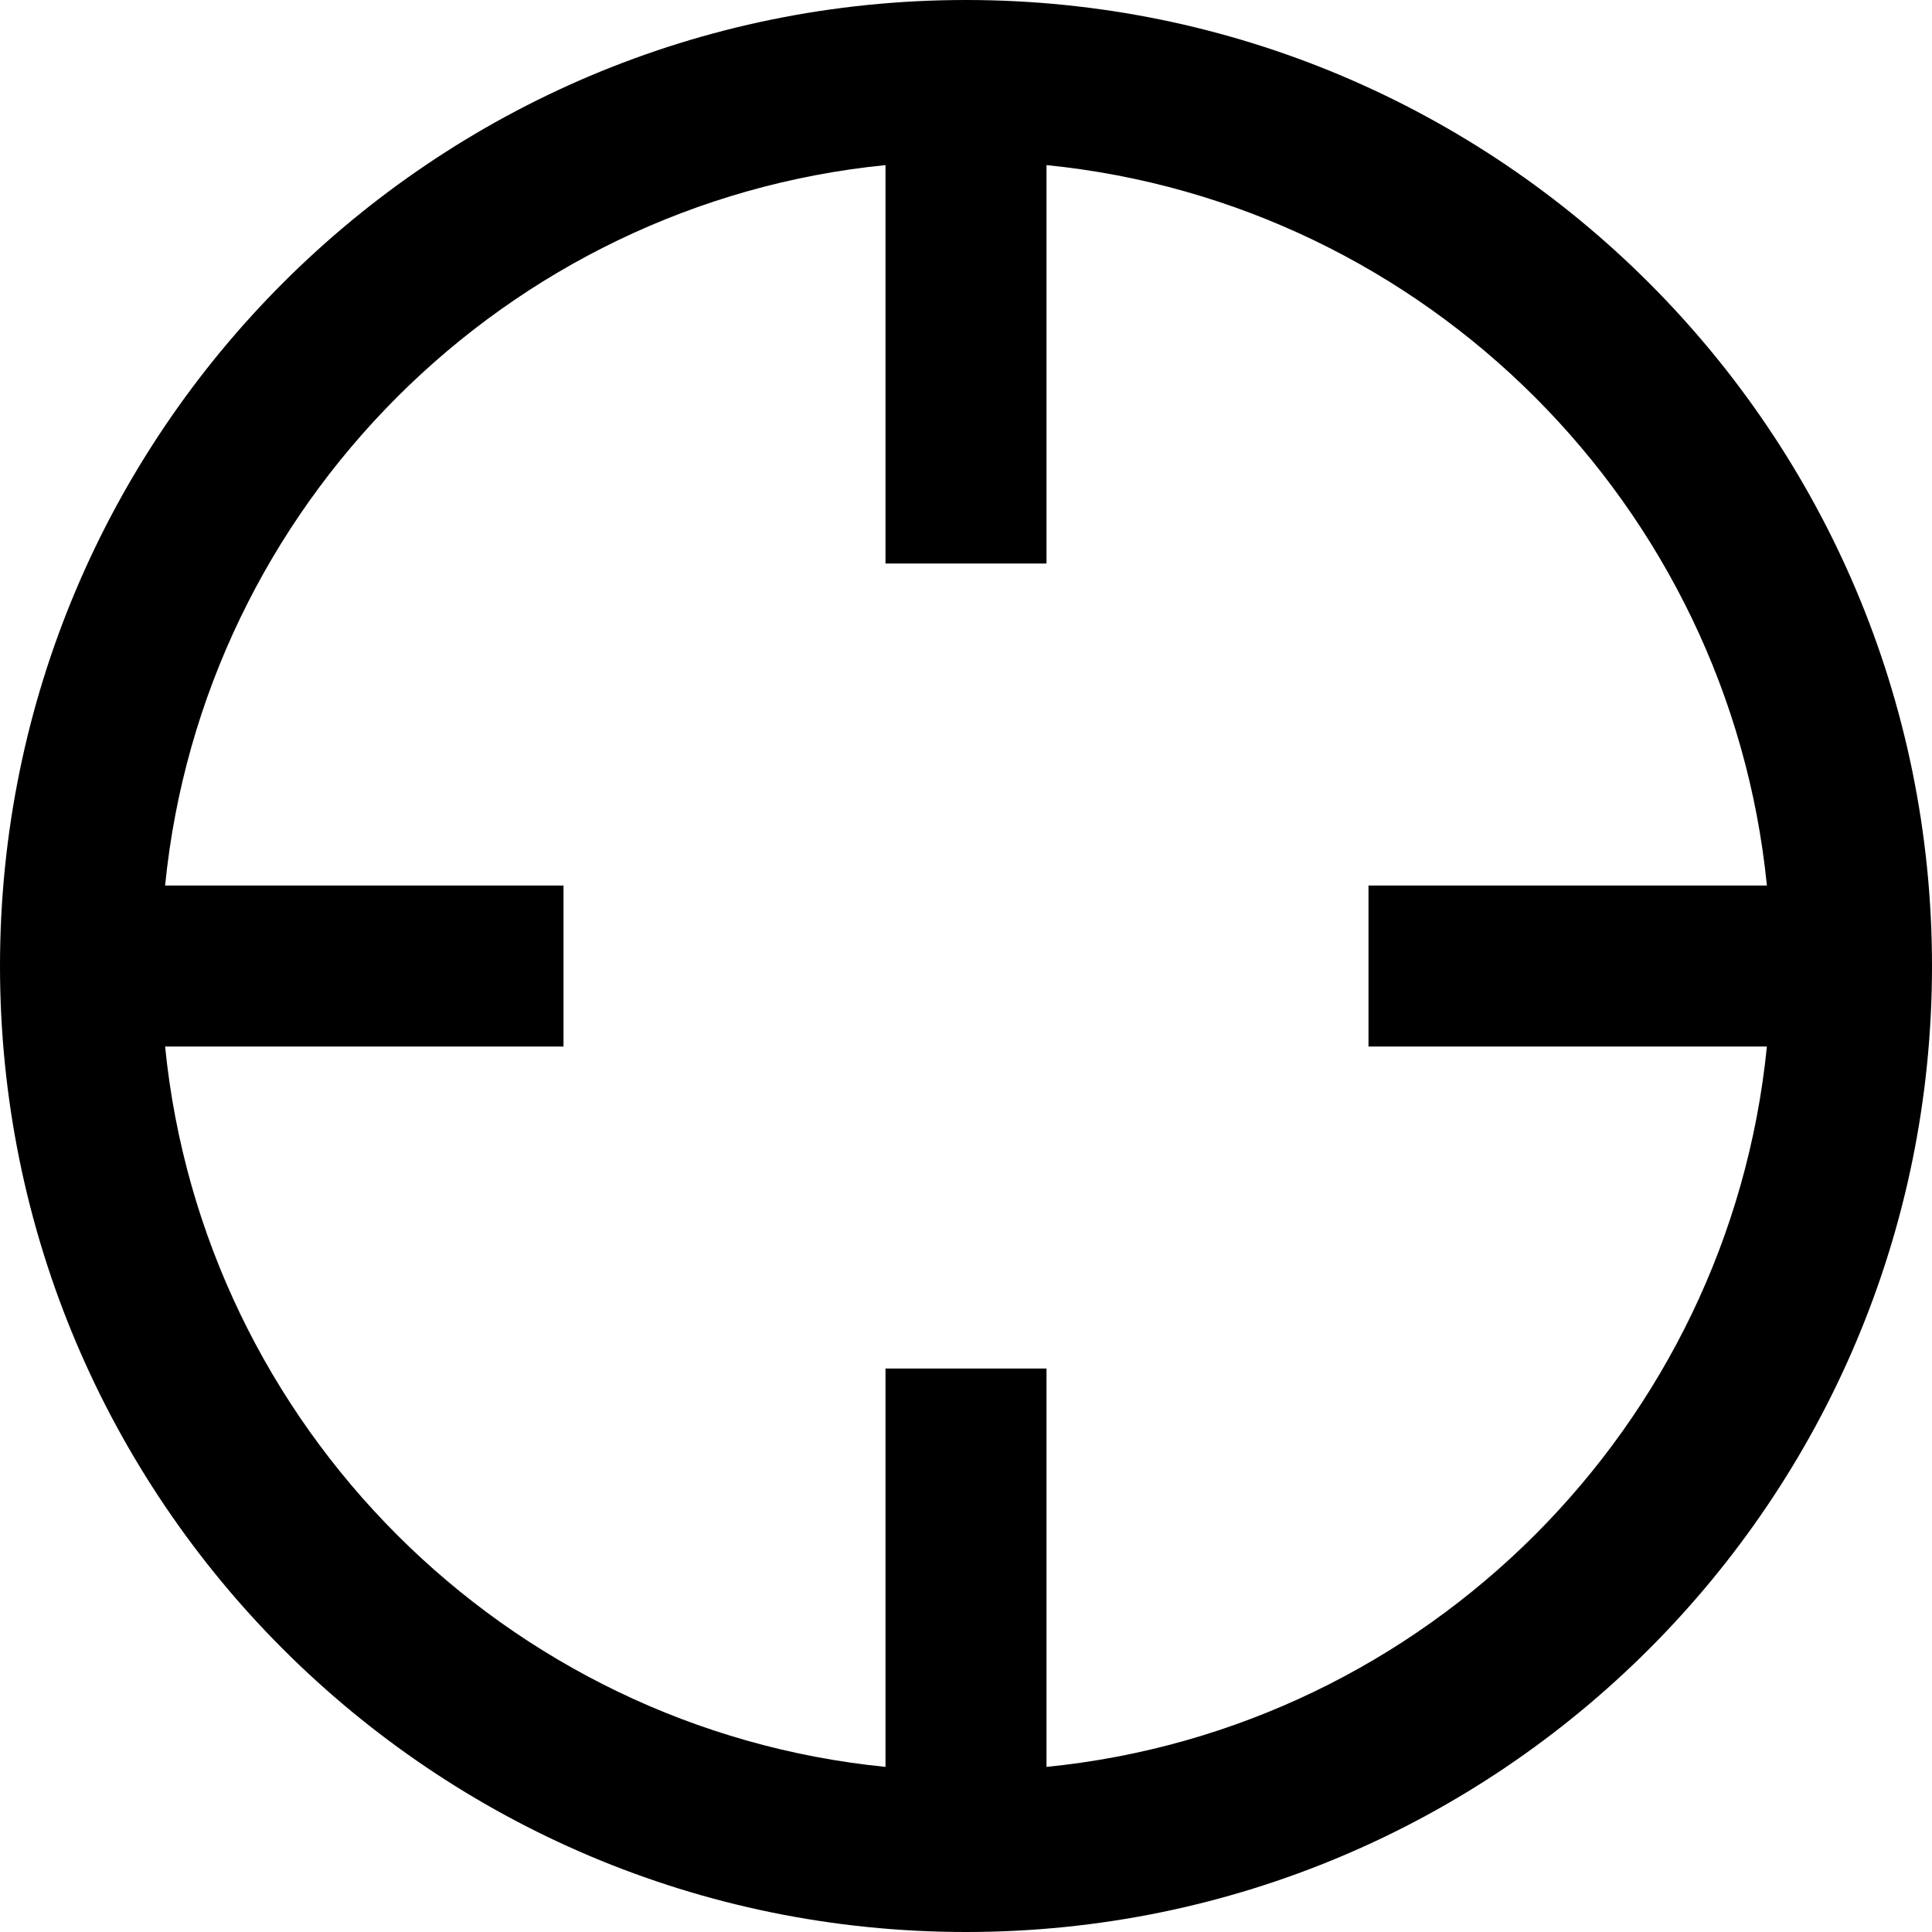 <svg xmlns="http://www.w3.org/2000/svg" width="24" height="24" viewBox="0 0 24 24"><path d="M12 0c-6.627 0-12 5.373-12 12s5.373 12 12 12 12-5.373 12-12-5.373-12-12-12zm1 21.949v-4.949h-2v4.949c-4.717-.47-8.479-4.232-8.949-8.949h4.949v-2h-4.949c.47-4.717 4.232-8.479 8.949-8.949v4.949h2v-4.949c4.717.471 8.479 4.232 8.949 8.949h-4.949v2h4.949c-.47 4.717-4.232 8.479-8.949 8.949z"/></svg>
